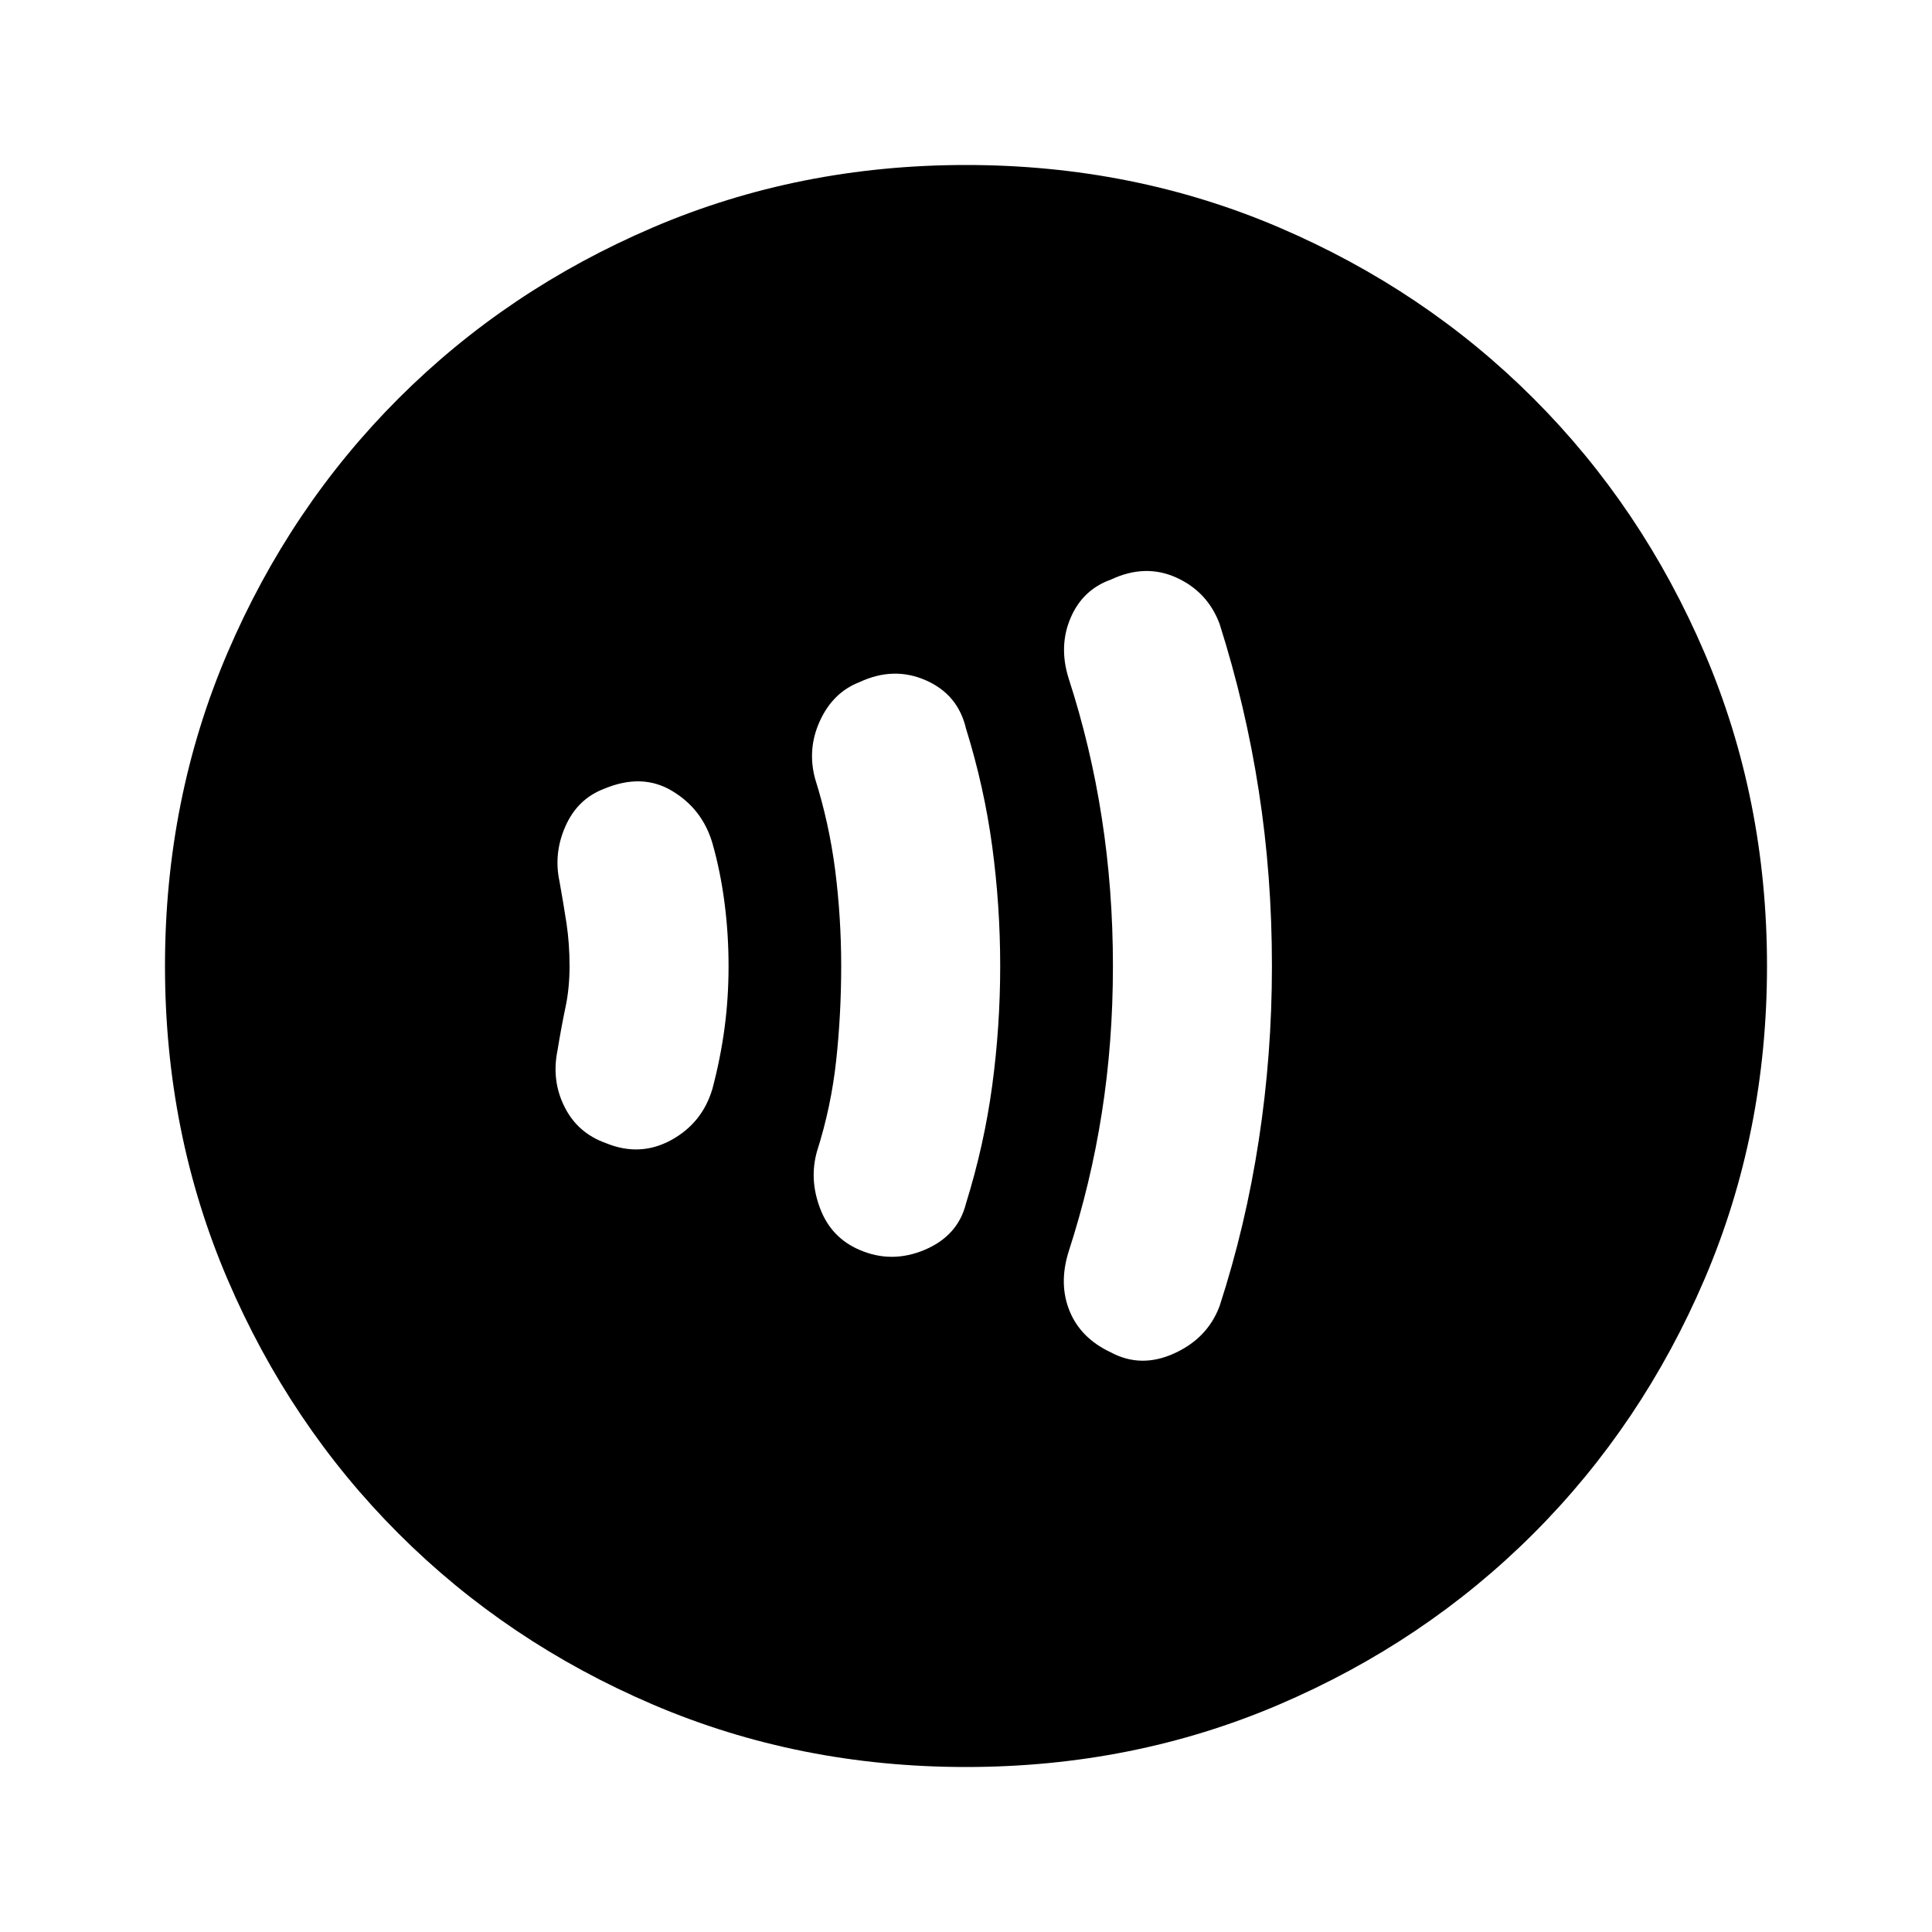 <svg xmlns="http://www.w3.org/2000/svg" height="20" width="20"><path d="M11.5 14Q11.812 14.167 12.156 14.01Q12.5 13.854 12.625 13.521Q12.896 12.688 13.031 11.802Q13.167 10.917 13.167 10Q13.167 9.062 13.031 8.188Q12.896 7.312 12.625 6.458Q12.5 6.125 12.177 5.979Q11.854 5.833 11.5 6Q11.208 6.104 11.083 6.396Q10.958 6.688 11.062 7.021Q11.292 7.729 11.406 8.469Q11.521 9.208 11.521 10Q11.521 10.792 11.406 11.521Q11.292 12.25 11.062 12.958Q10.958 13.292 11.073 13.573Q11.188 13.854 11.5 14ZM8.896 12.938Q9.229 13.083 9.573 12.938Q9.917 12.792 10 12.458Q10.188 11.854 10.271 11.24Q10.354 10.625 10.354 10Q10.354 9.375 10.271 8.76Q10.188 8.146 10 7.542Q9.917 7.188 9.583 7.042Q9.25 6.896 8.896 7.062Q8.625 7.167 8.49 7.458Q8.354 7.75 8.438 8.062Q8.583 8.521 8.646 9.01Q8.708 9.5 8.708 10Q8.708 10.5 8.656 10.979Q8.604 11.458 8.458 11.917Q8.375 12.208 8.49 12.51Q8.604 12.812 8.896 12.938ZM6.271 11.833Q6.625 11.979 6.948 11.802Q7.271 11.625 7.375 11.271Q7.458 10.958 7.5 10.646Q7.542 10.333 7.542 10Q7.542 9.667 7.5 9.344Q7.458 9.021 7.375 8.729Q7.271 8.375 6.958 8.188Q6.646 8 6.25 8.167Q5.979 8.271 5.854 8.552Q5.729 8.833 5.792 9.125Q5.833 9.354 5.865 9.562Q5.896 9.771 5.896 10Q5.896 10.229 5.854 10.427Q5.812 10.625 5.771 10.875Q5.708 11.188 5.844 11.458Q5.979 11.729 6.271 11.833ZM10 18.292Q8.271 18.292 6.76 17.646Q5.25 17 4.125 15.875Q3 14.75 2.354 13.24Q1.708 11.729 1.708 10Q1.708 8.271 2.354 6.76Q3 5.25 4.125 4.125Q5.25 3 6.76 2.354Q8.271 1.708 10 1.708Q11.729 1.708 13.24 2.354Q14.75 3 15.875 4.125Q17 5.25 17.646 6.76Q18.292 8.271 18.292 10Q18.292 11.729 17.646 13.24Q17 14.75 15.875 15.875Q14.75 17 13.24 17.646Q11.729 18.292 10 18.292Z"/></svg>